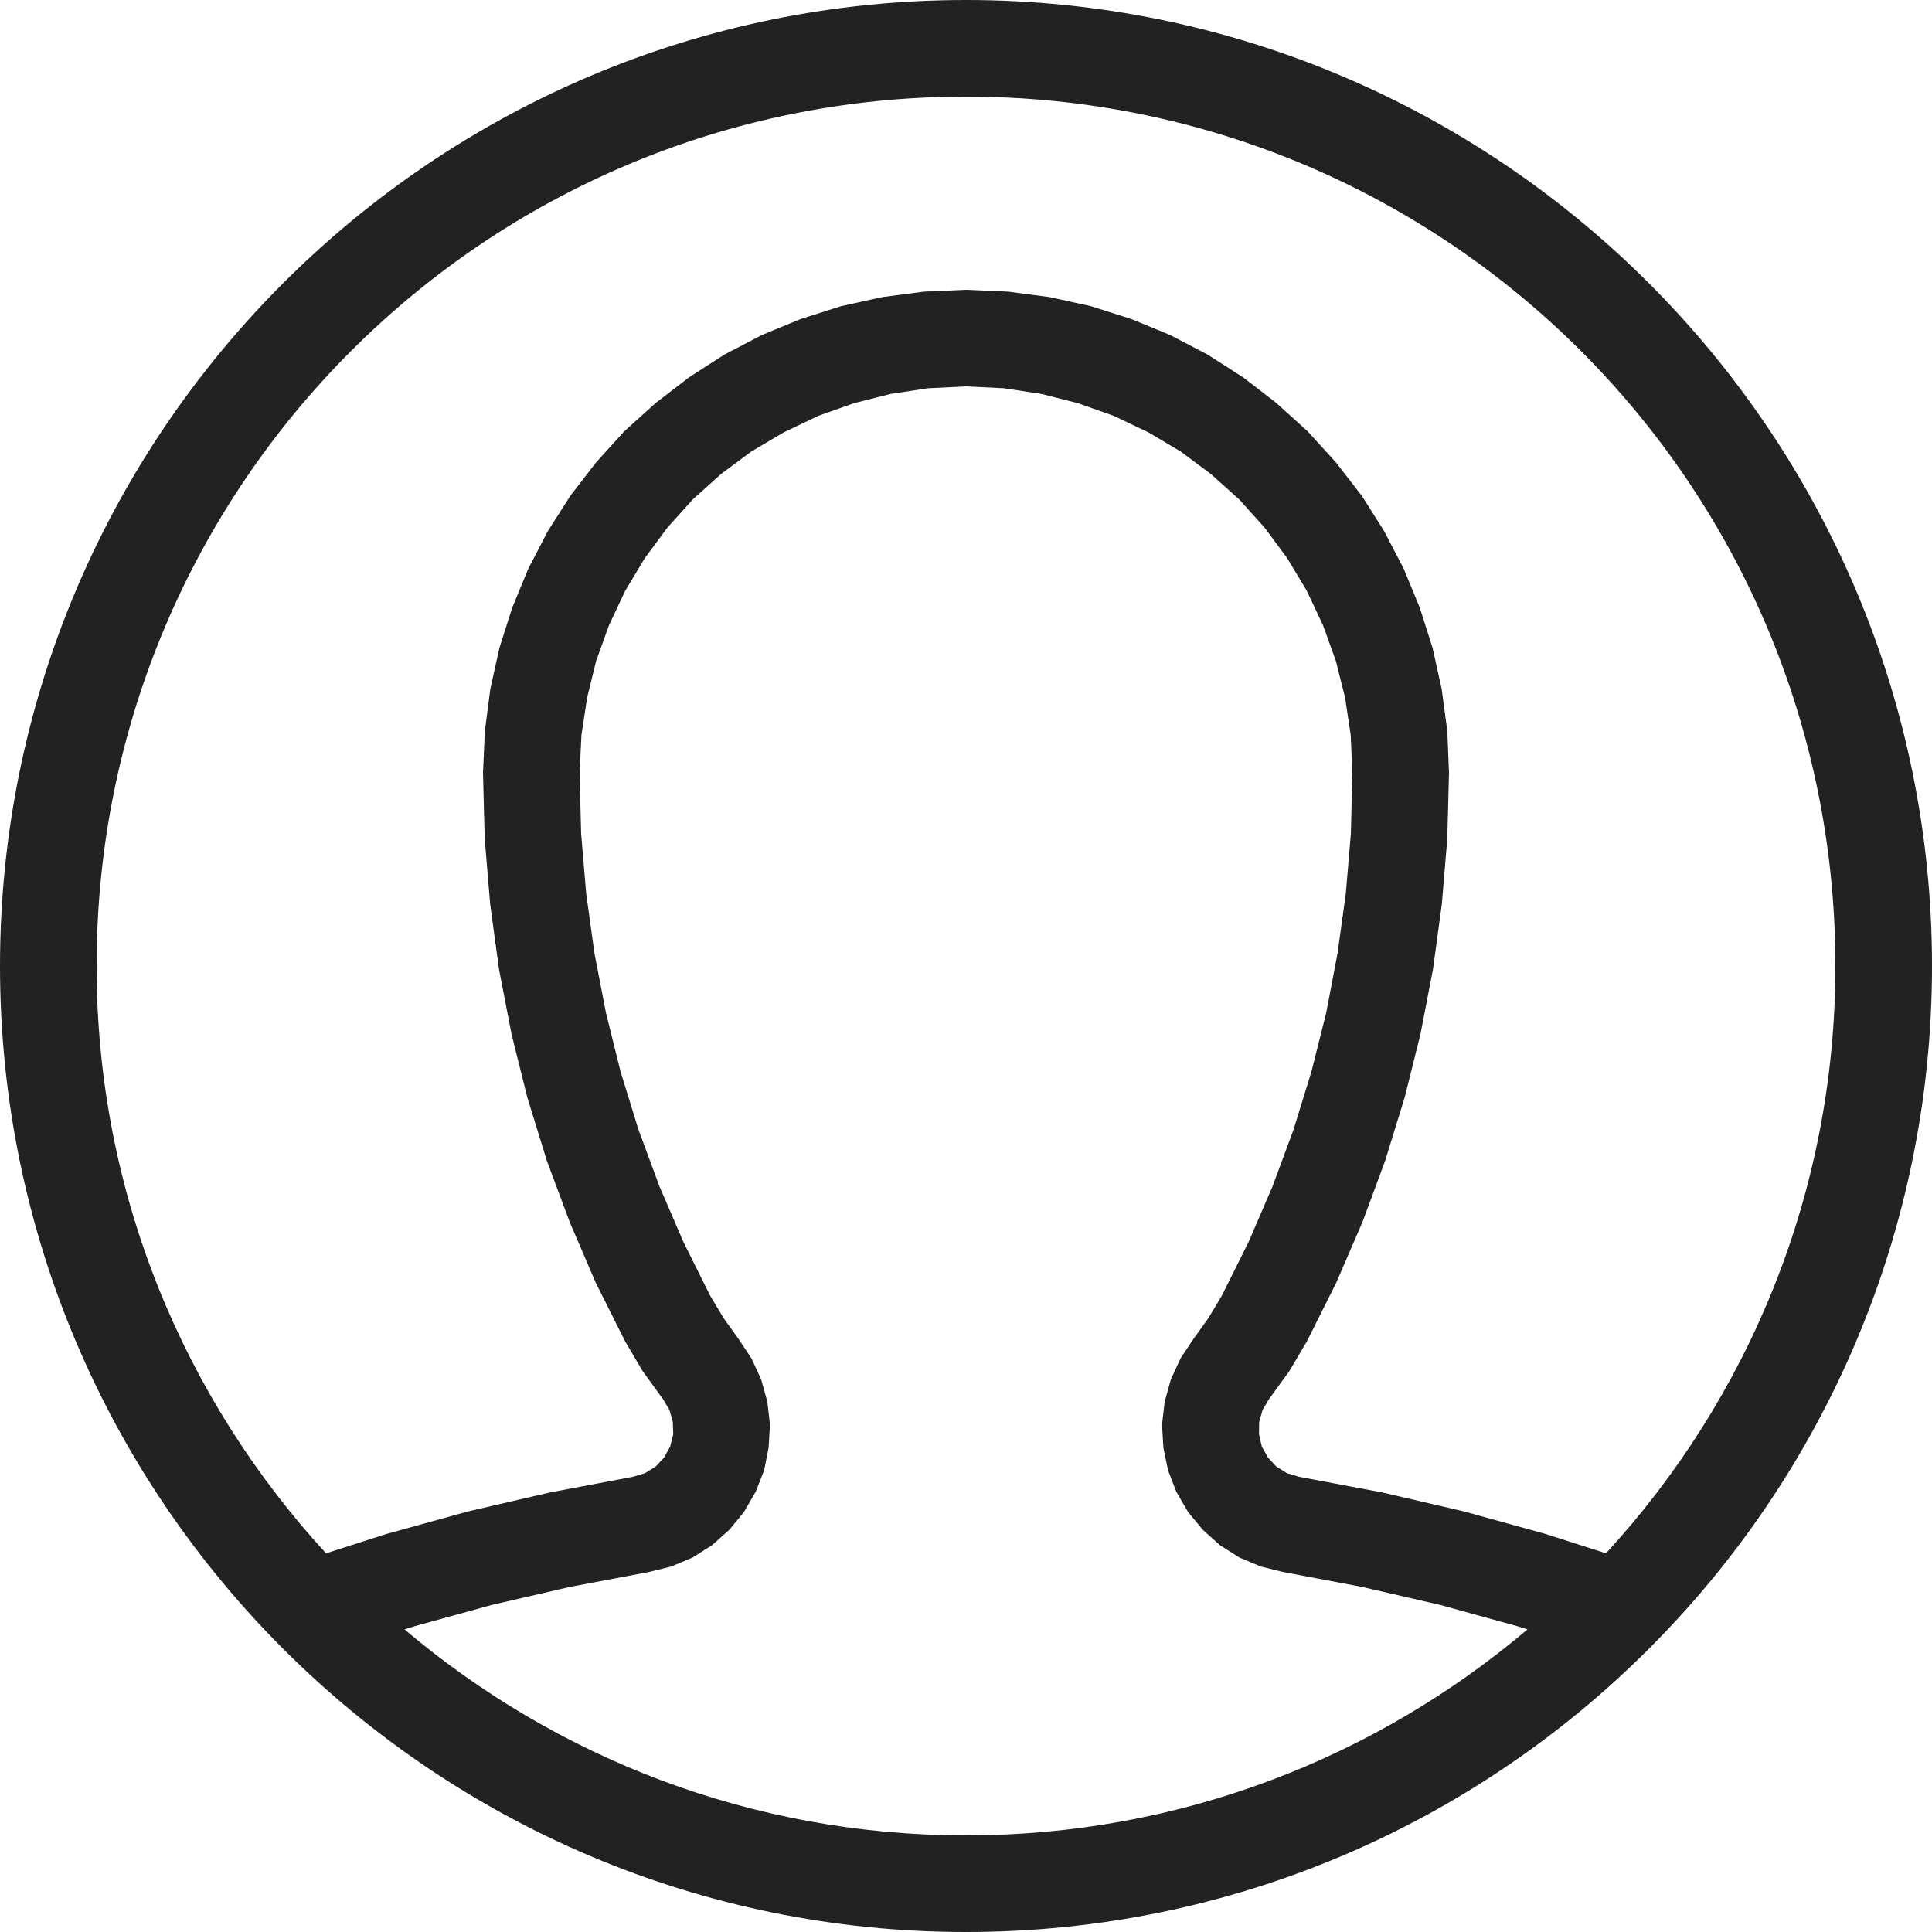 <svg width="24" height="24" viewBox="0 0 24 24" fill="none" xmlns="http://www.w3.org/2000/svg">
<path d="M12 0C5.38 0 0 5.38 0 12C0 18.62 5.38 24 12 24C18.62 24 24 18.62 24 12C24 5.38 18.62 0 12 0ZM12 1.2C17.972 1.2 22.8 6.028 22.8 12C22.8 14.819 21.715 17.374 19.95 19.296L19.198 19.055L18.188 18.776L17.168 18.539L16.137 18.345L15.987 18.3L15.855 18.218L15.75 18.105L15.675 17.97L15.64 17.817L15.642 17.665L15.684 17.515L15.764 17.381L16.017 17.032L16.235 16.662L16.601 15.931L16.924 15.183L17.208 14.416L17.449 13.634L17.646 12.844L17.801 12.042L17.911 11.231L17.979 10.418L18 9.602L17.979 9.08L17.909 8.559L17.796 8.048L17.637 7.549L17.438 7.066L17.196 6.6L16.917 6.159L16.596 5.745L16.244 5.358L15.855 5.006L15.443 4.688L15 4.404L14.536 4.162L14.053 3.963L13.554 3.804L13.041 3.691L12.523 3.623L12 3.6L11.477 3.623L10.959 3.691L10.446 3.804L9.947 3.963L9.464 4.162L9 4.404L8.559 4.688L8.145 5.006L7.755 5.358L7.404 5.745L7.085 6.159L6.804 6.6L6.562 7.066L6.363 7.549L6.204 8.048L6.091 8.559L6.023 9.08L6 9.602L6.021 10.418L6.089 11.231L6.199 12.042L6.354 12.844L6.551 13.634L6.792 14.416L7.078 15.183L7.399 15.931L7.765 16.662L7.983 17.032L8.236 17.381L8.316 17.515L8.358 17.665L8.363 17.817L8.325 17.97L8.25 18.105L8.145 18.218L8.013 18.3L7.863 18.345L6.834 18.539L5.812 18.776L4.802 19.055L4.05 19.296C2.285 17.374 1.2 14.819 1.2 12C1.2 6.028 6.028 1.2 12 1.2ZM12 4.8L12.471 4.823L12.938 4.894L13.392 5.009L13.835 5.166L14.264 5.37L14.667 5.609L15.044 5.89L15.396 6.206L15.71 6.555L15.991 6.935L16.233 7.338L16.434 7.765L16.594 8.208L16.709 8.665L16.779 9.131L16.8 9.602L16.781 10.355L16.718 11.102L16.615 11.845L16.474 12.584L16.291 13.312L16.069 14.032L15.809 14.735L15.511 15.427L15.176 16.099L15.012 16.373L14.822 16.638L14.665 16.875L14.545 17.135L14.468 17.412L14.435 17.698L14.452 17.984L14.51 18.265L14.613 18.532L14.759 18.783L14.941 19.003L15.155 19.195L15.396 19.348L15.663 19.46L15.94 19.528L16.919 19.713L17.895 19.938L18.855 20.203L18.975 20.241C17.093 21.834 14.663 22.8 12 22.8C9.337 22.8 6.907 21.834 5.025 20.241L5.145 20.203L6.105 19.938L7.08 19.713L8.06 19.528L8.337 19.46L8.604 19.348L8.845 19.195L9.061 19.003L9.241 18.783L9.387 18.532L9.492 18.265L9.548 17.984L9.565 17.698L9.532 17.412L9.455 17.135L9.335 16.875L9.178 16.638L8.988 16.373L8.824 16.099L8.489 15.427L8.191 14.735L7.931 14.032L7.709 13.312L7.528 12.584L7.385 11.845L7.282 11.102L7.219 10.355L7.2 9.602L7.223 9.131L7.294 8.665L7.406 8.208L7.566 7.765L7.767 7.338L8.009 6.935L8.29 6.555L8.604 6.206L8.955 5.89L9.333 5.609L9.738 5.37L10.165 5.166L10.608 5.009L11.062 4.894L11.529 4.823L12 4.8Z" fill="#222222"/>
</svg>
